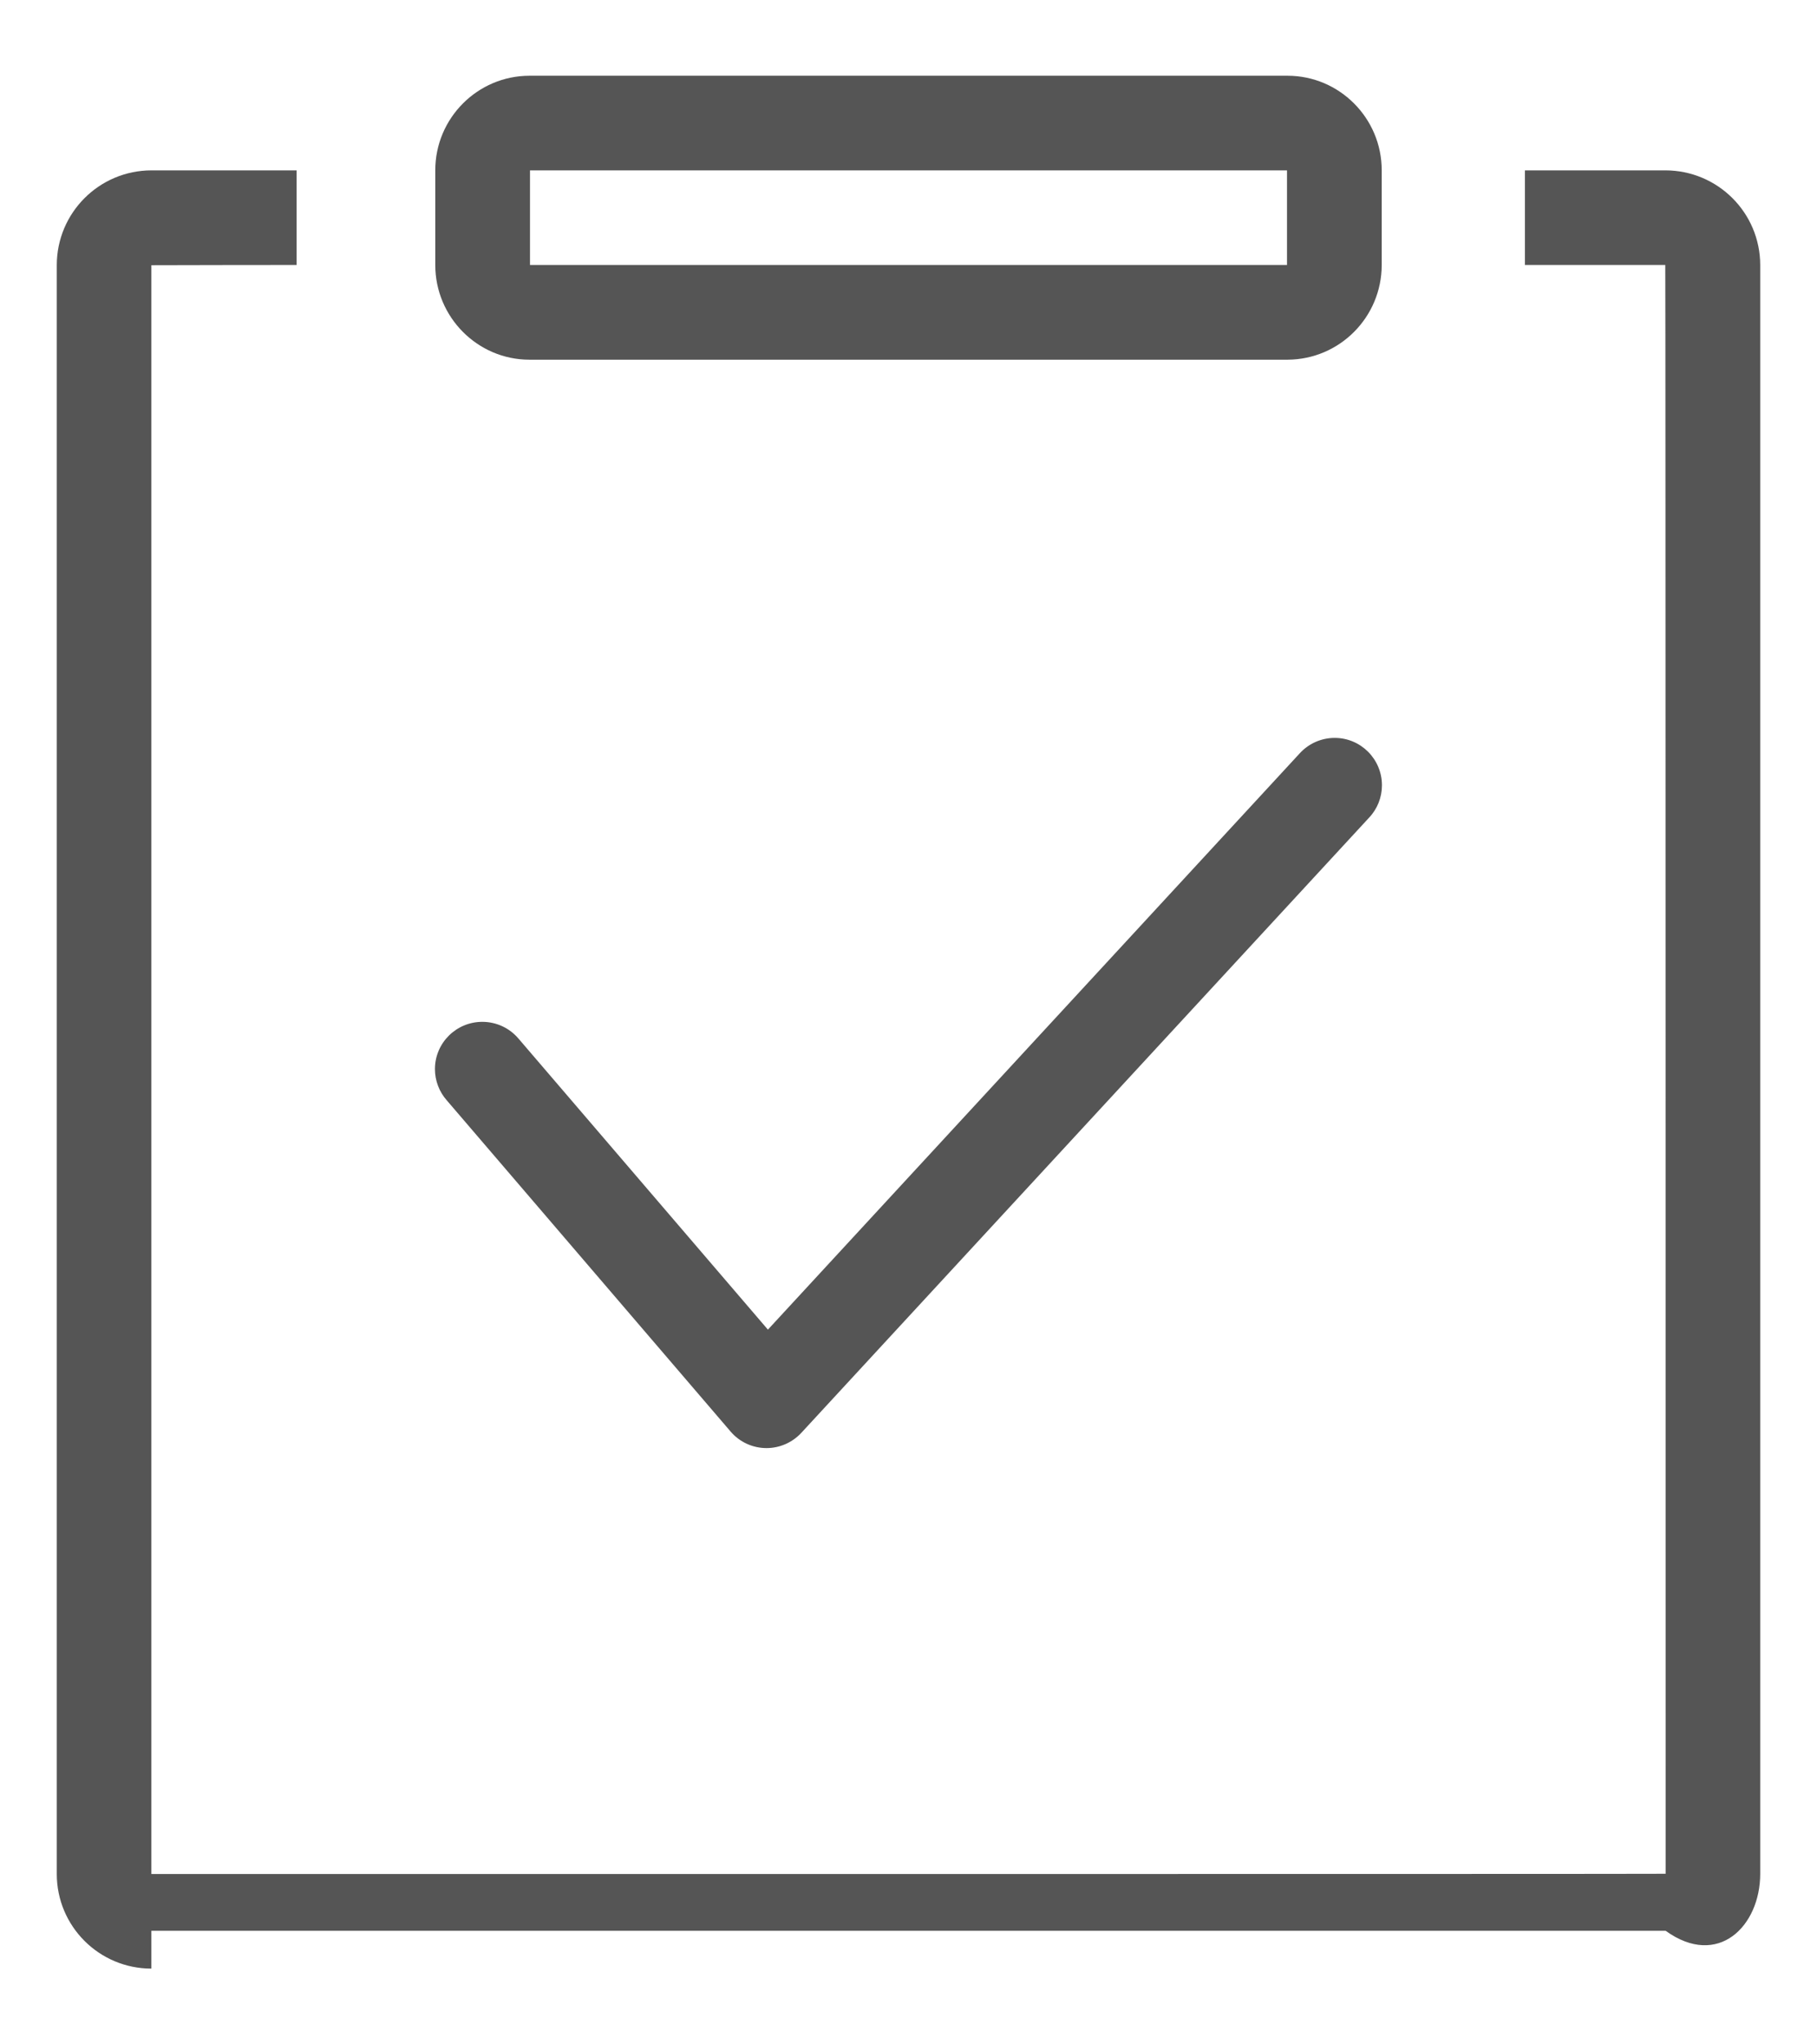 ﻿<?xml version="1.0" encoding="utf-8"?>
<svg version="1.1" xmlns:xlink="http://www.w3.org/1999/xlink" width="16px" height="18px" xmlns="http://www.w3.org/2000/svg">
  <g transform="matrix(1 0 0 1 -272 -330 )">
    <path d="M 4.567 9.146  L 6.762 11.707  L 11.444 6.634  C 11.523 6.547  11.635 6.497  11.753 6.497  C 11.983 6.497  12.169 6.684  12.169 6.914  C 12.169 7.02  12.129 7.122  12.056 7.199  L 7.056 12.616  C 6.977 12.701  6.866 12.75  6.75 12.75  C 6.628 12.75  6.513 12.697  6.434 12.605  L 3.934 9.688  C 3.867 9.612  3.83 9.514  3.83 9.413  C 3.83 9.183  4.017 8.997  4.247 8.997  C 4.37 8.997  4.487 9.051  4.566 9.145  Z M 3.833 1.499  C 3.833 1.039  4.207 0.667  4.662 0.667  L 11.338 0.667  C 11.795 0.667  12.167 1.041  12.167 1.499  L 12.167 2.334  C 12.166 2.793  11.796 3.165  11.338 3.167  L 4.662 3.167  C 4.205 3.167  3.833 2.792  3.833 2.334  L 3.833 1.499  Z M 4.667 1.5  L 4.667 2.333  L 11.333 2.333  L 11.333 1.5  L 4.667 1.5  Z M 1.335 1.5  L 2.612 1.5  L 2.612 2.333  C 2.612 2.333  1.333 2.334  1.333 2.335  L 1.333 16.5  C 1.333 16.5  14.667 16.501  14.667 16.498  C 14.667 16.498  14.667 2.333  14.664 2.333  L 13.428 2.333  L 13.428 1.5  L 14.664 1.5  C 15.126 1.5  15.5 1.873  15.5 2.335  L 15.5 16.498  C 15.5 16.959  15.129 17.333  14.667 17  L 1.333 17  C 1.333 17.333  1.333 17.333  1.333 17.333  C 0.873 17.333  0.5 16.96  0.5 16.5  C 0.5 16.499  0.5 16.499  0.5 16.498  L 0.5 2.335  C 0.5 1.874  0.873 1.5  1.335 1.5  Z " fill-rule="nonzero" fill="#555555" stroke="none" transform="matrix(1 0 0 1 272 330 )" />
  </g>
</svg>